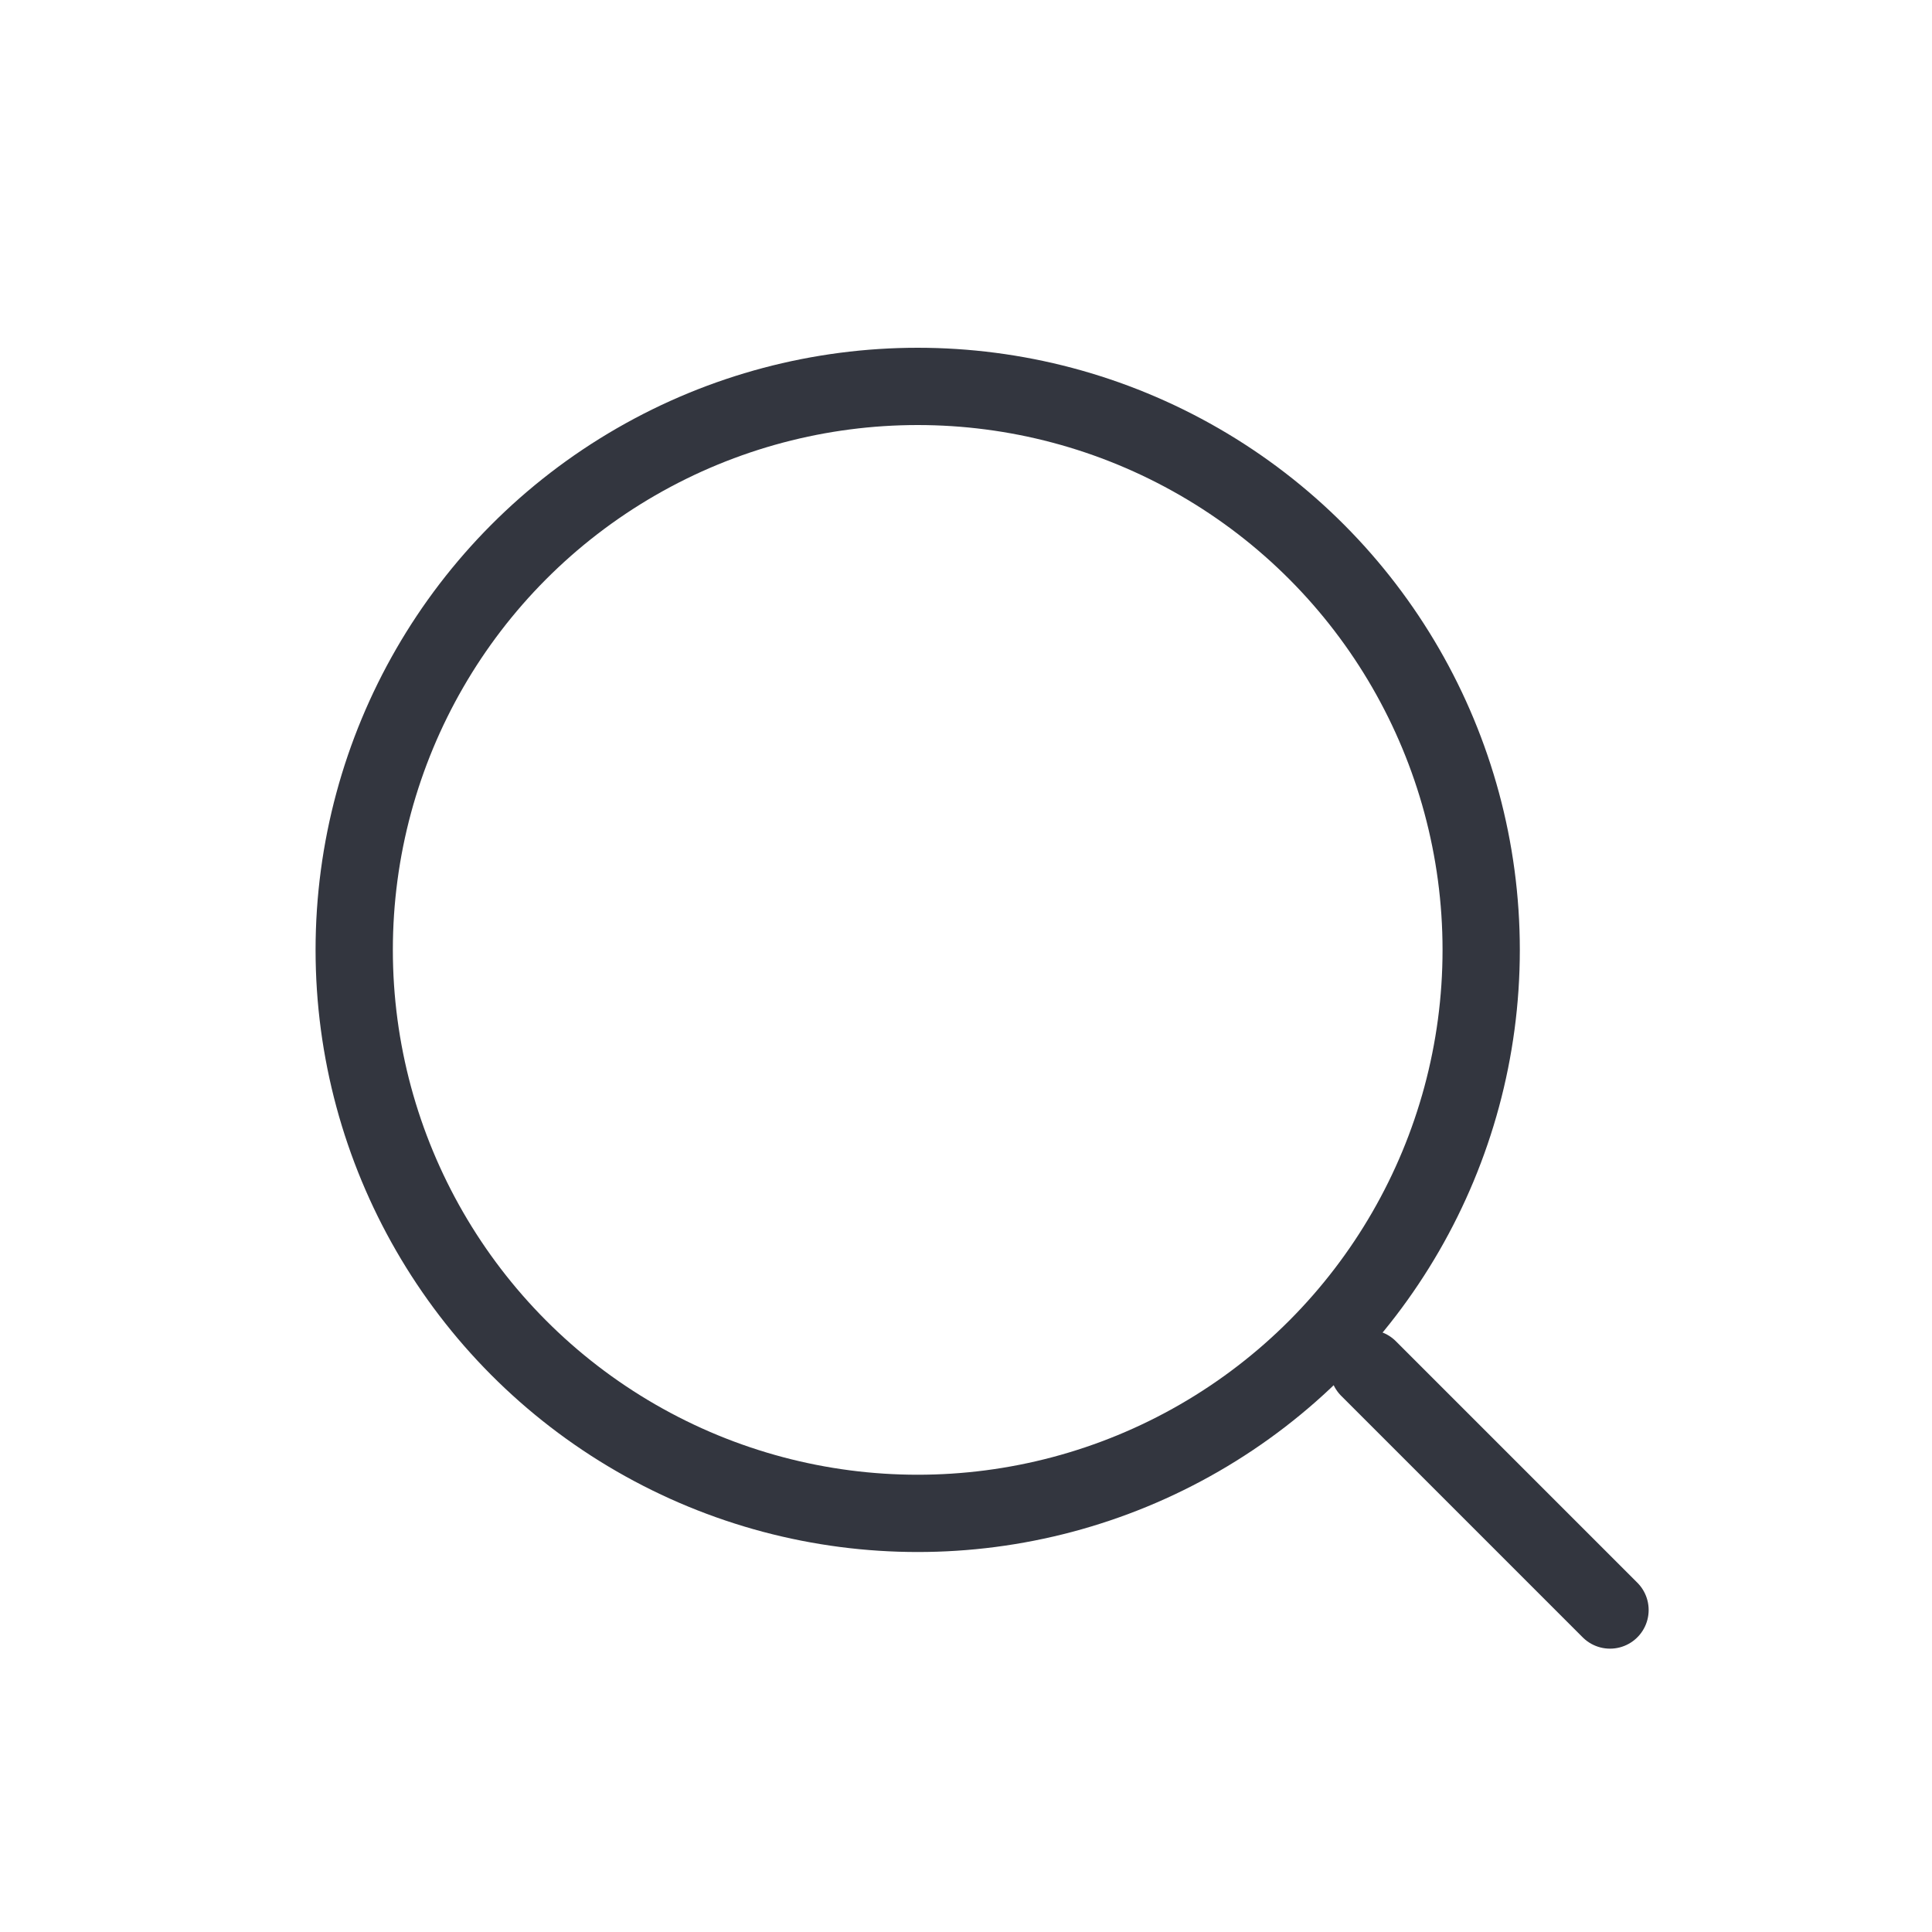 <svg width="50" height="50" viewBox="0 0 50 50" fill="none" xmlns="http://www.w3.org/2000/svg">
<circle cx="23.75" cy="24.583" r="14.583" stroke="#33363F" stroke-width="2"/>
<path d="M41.667 41.667L35.417 35.417" stroke="#33363F" stroke-width="2" stroke-linecap="round"/>
</svg>
